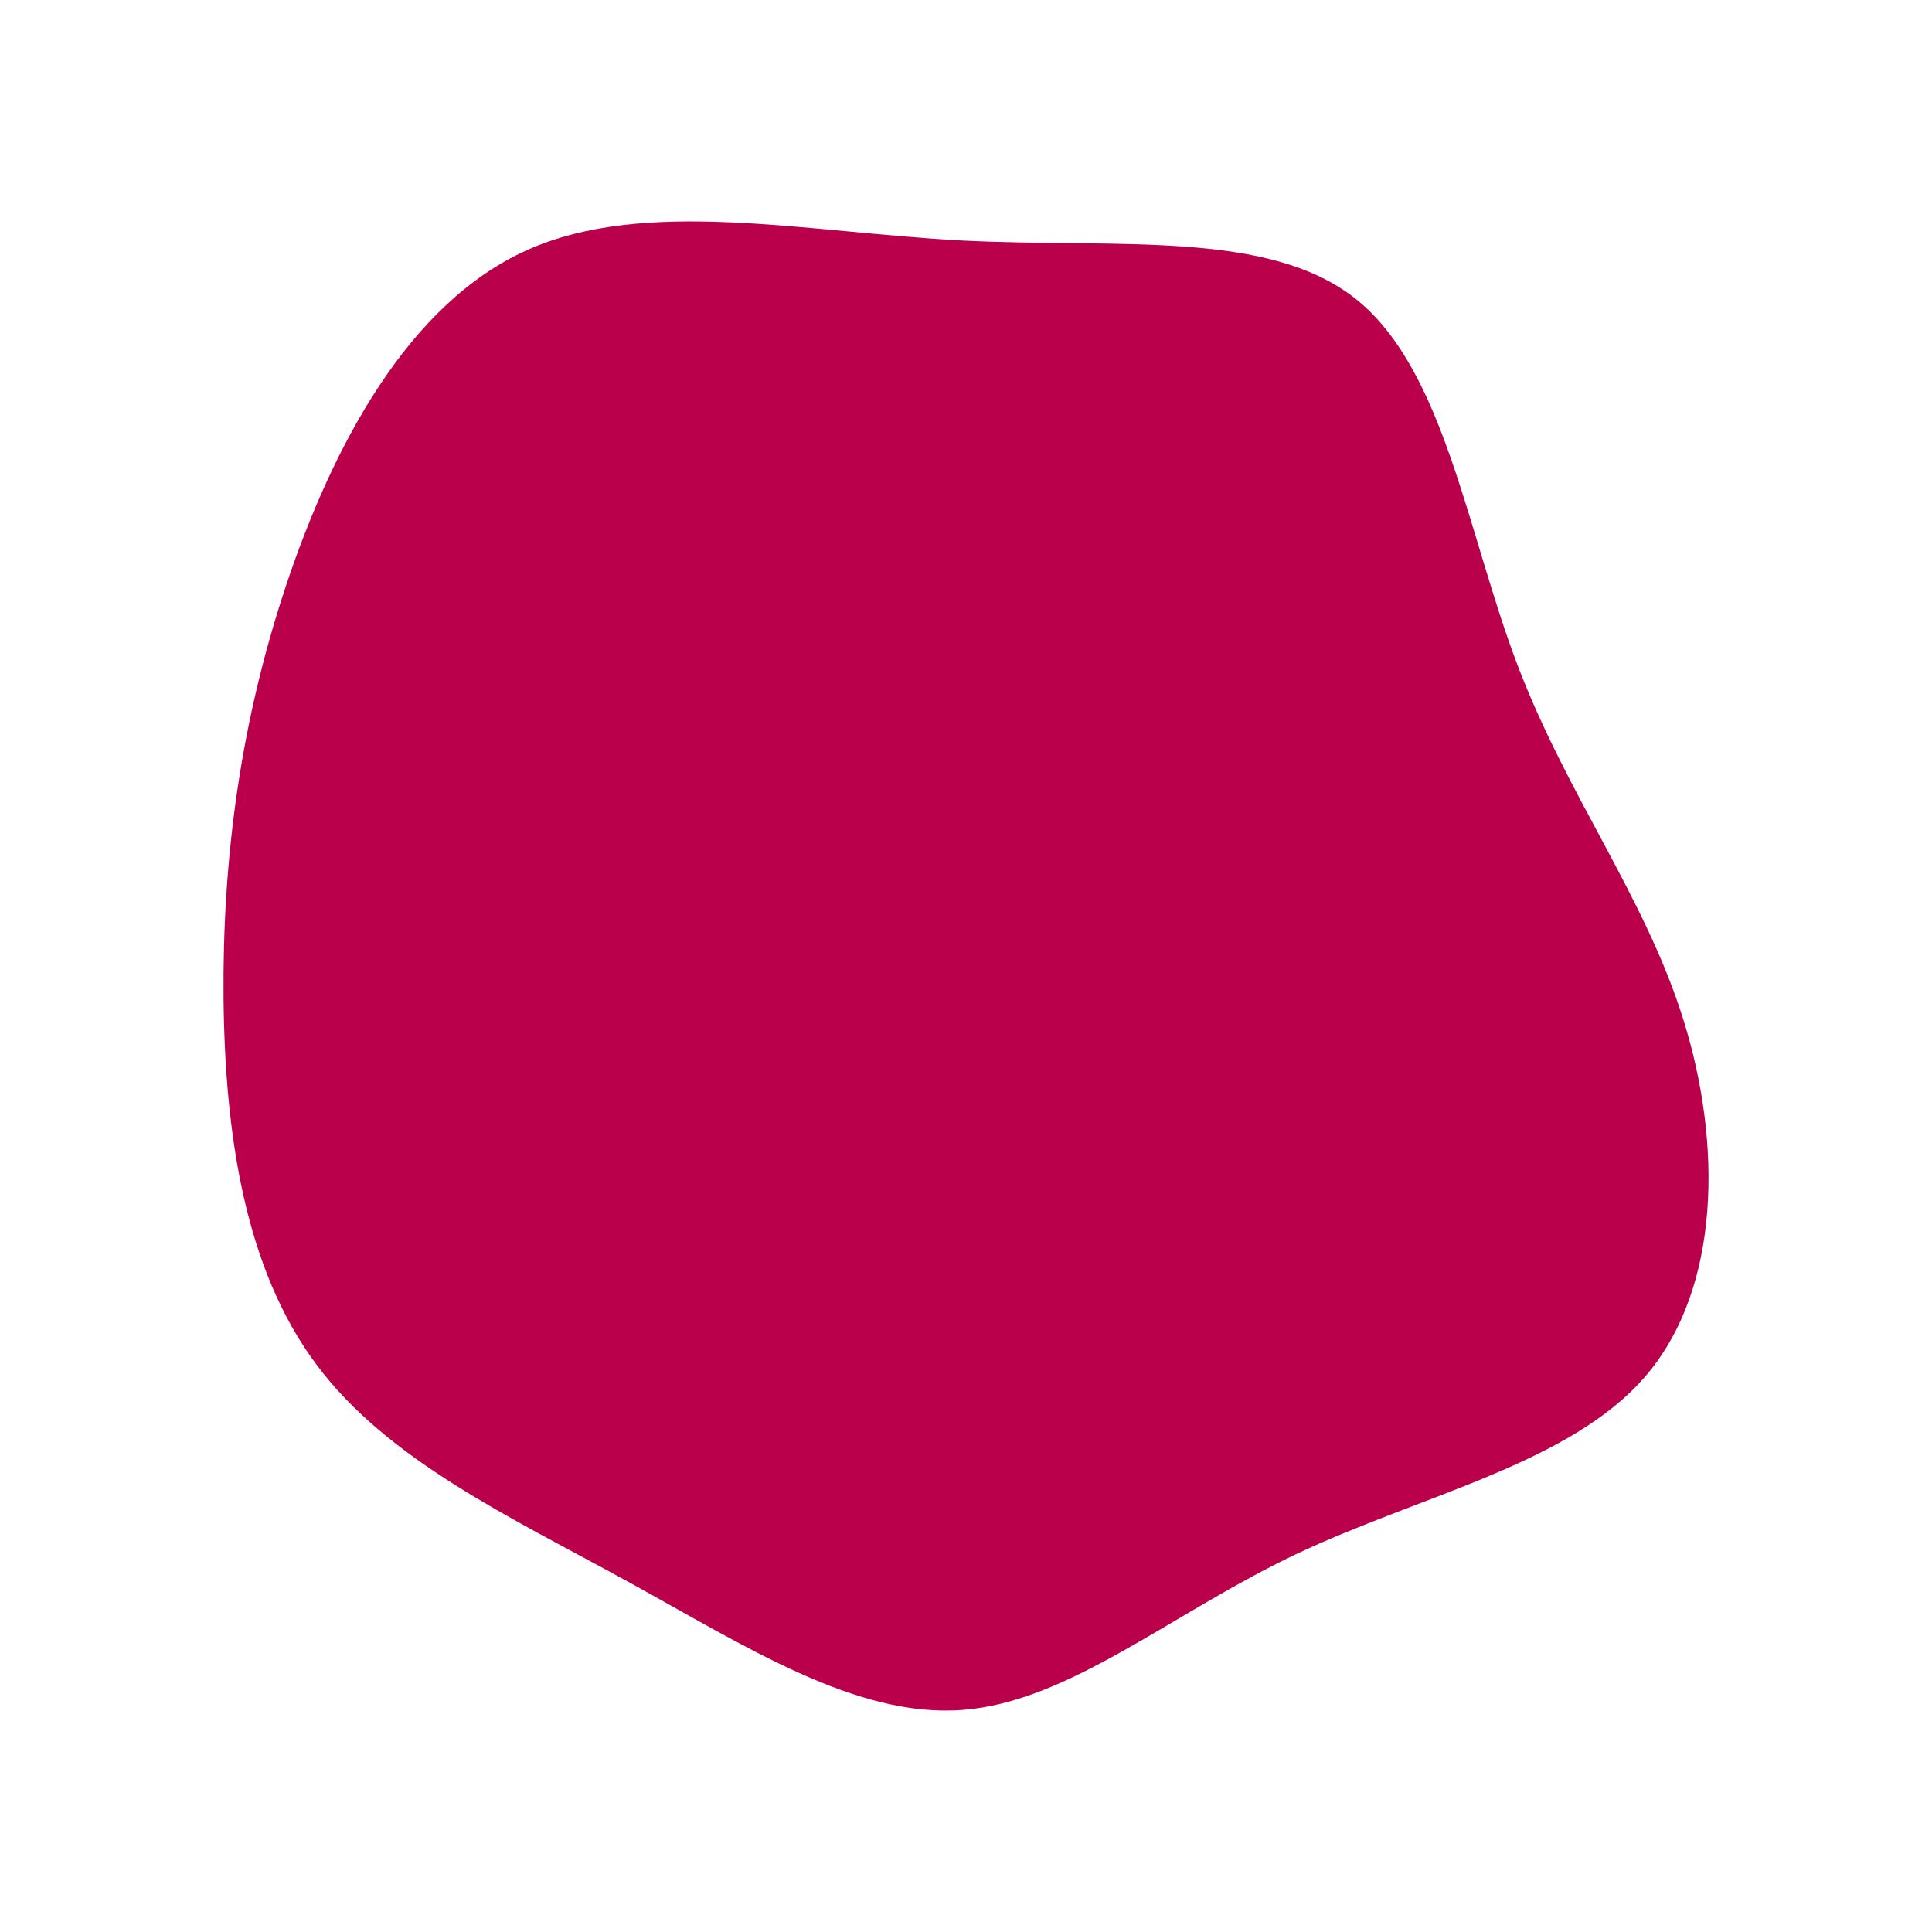 <svg id="visual" viewBox="0 0 900 900" width="900" height="900" xmlns="http://www.w3.org/2000/svg" xmlns:xlink="http://www.w3.org/1999/xlink" version="1.1"><g transform="translate(450.528 464.851)"><path d="M181.9 -324.9C222.5 -291.7 233.1 -216.2 256.4 -155C279.7 -93.8 315.9 -46.9 333.7 10.3C351.6 67.5 351.2 135 316.2 176C281.2 217 211.6 231.5 153.1 259.2C94.7 287 47.3 328 -2.2 331.7C-51.7 335.5 -103.3 302 -157.9 272C-212.5 242 -269.9 215.5 -303.2 170.7C-336.6 126 -345.8 63 -346.4 -0.3C-346.9 -63.7 -338.9 -127.3 -317.2 -192.3C-295.5 -257.2 -260.3 -323.5 -205.1 -348.3C-150 -373.1 -75 -356.6 -2.2 -352.8C70.7 -349.1 141.3 -358.1 181.9 -324.9" fill="#BB004B"></path></g></svg>